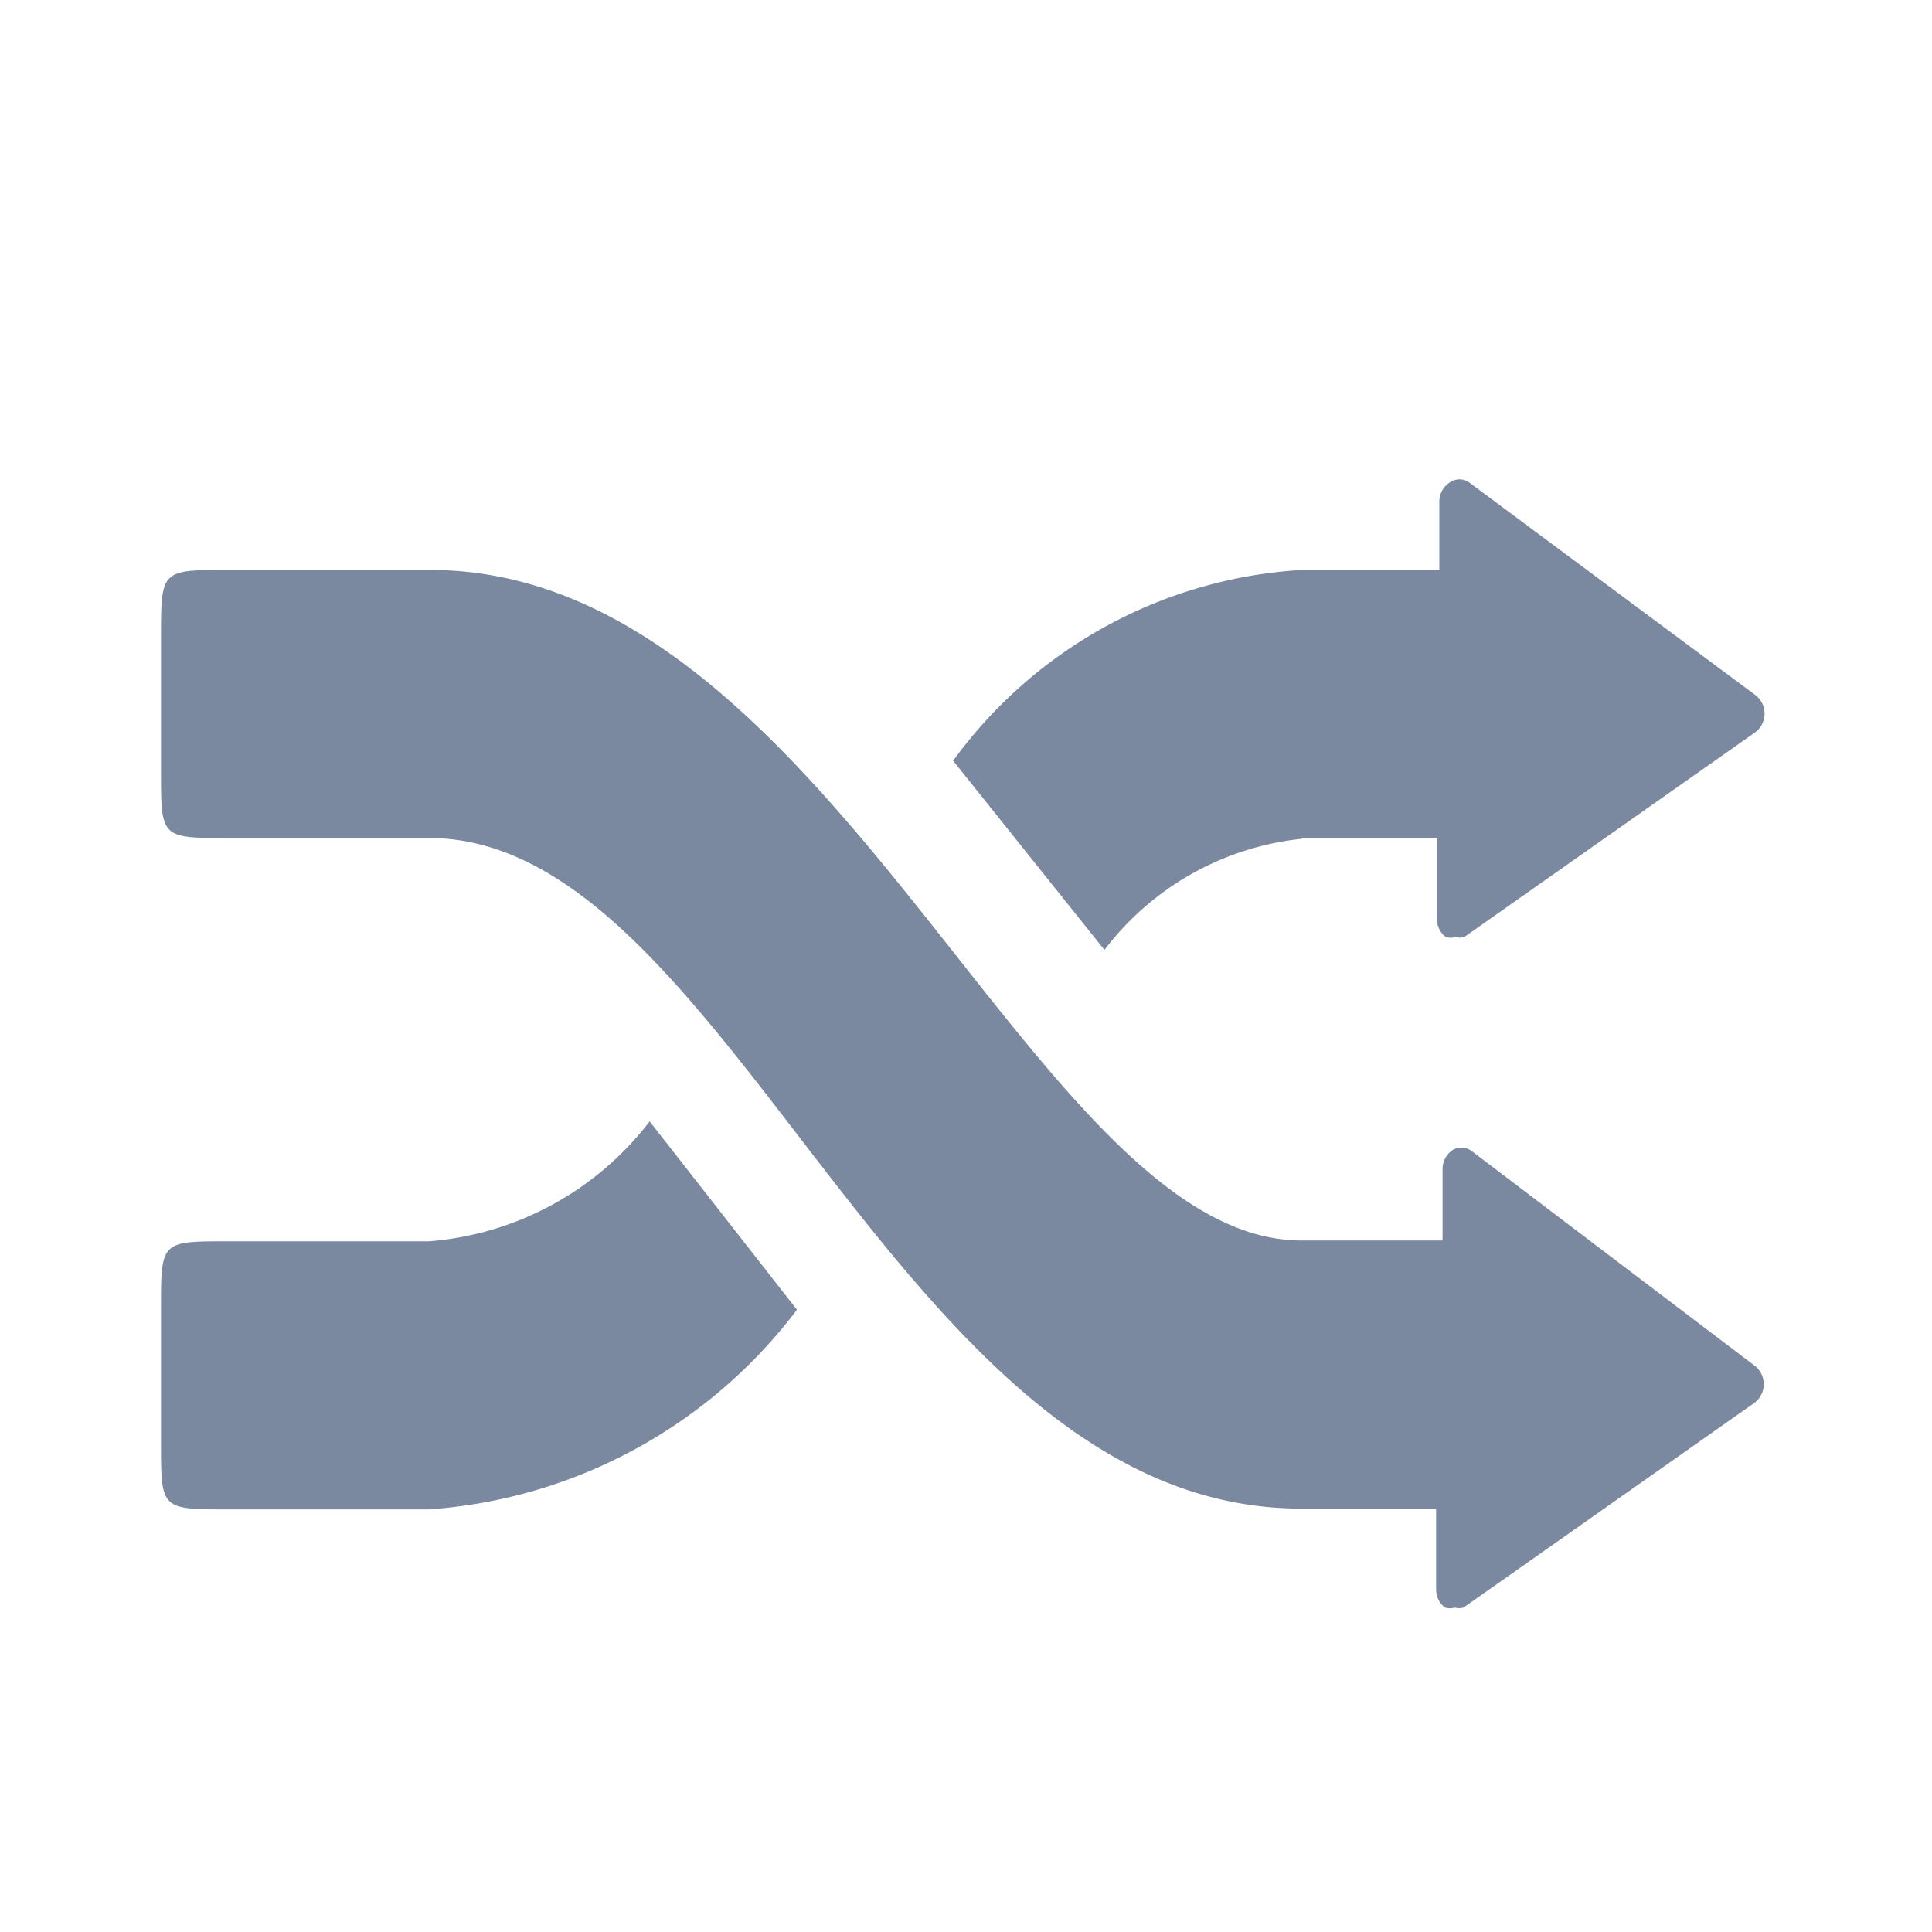 <svg id="shape_definitions" data-name="shape definitions" xmlns="http://www.w3.org/2000/svg" viewBox="0 0 24 24">
  <defs>
    <style>
      .cls-1 {
        fill: #7a89a0;
      }
    </style>
  </defs>
  <title>r7</title>
  <path class="cls-1" d="M8.07,13.93L9.9,16.27a6.28,6.28,0,0,1-4.57,2.48H2.83C2,18.75,2,18.75,2,17.92V16.25c0-.83,0-0.83.83-0.83h2.5A3.83,3.83,0,0,0,8.07,13.93Zm8.1-3.52h1.68l0,1a0.28,0.28,0,0,0,.11.23,0.21,0.21,0,0,0,.12,0h0a0.21,0.21,0,0,0,.11,0l3.61-2.54a0.29,0.29,0,0,0,0-.47L18.26,6A0.21,0.21,0,0,0,18,6a0.28,0.28,0,0,0-.12.23V7.08H16.17a5.78,5.78,0,0,0-4.33,2.37l1.88,2.35A3.54,3.54,0,0,1,16.17,10.42Zm2.1,3.88a0.21,0.21,0,0,0-.23,0,0.28,0.28,0,0,0-.12.23v0.89H16.17c-3.33,0-5.83-8.33-10.83-8.33H2.83C2,7.08,2,7.08,2,7.92V9.58c0,0.83,0,.83.83,0.83h2.5c3.75,0,5.83,8.33,10.83,8.33h1.68v1a0.28,0.28,0,0,0,.11.23,0.21,0.21,0,0,0,.12,0h0a0.21,0.21,0,0,0,.11,0l3.61-2.54a0.29,0.29,0,0,0,0-.47Z"/>
</svg>
